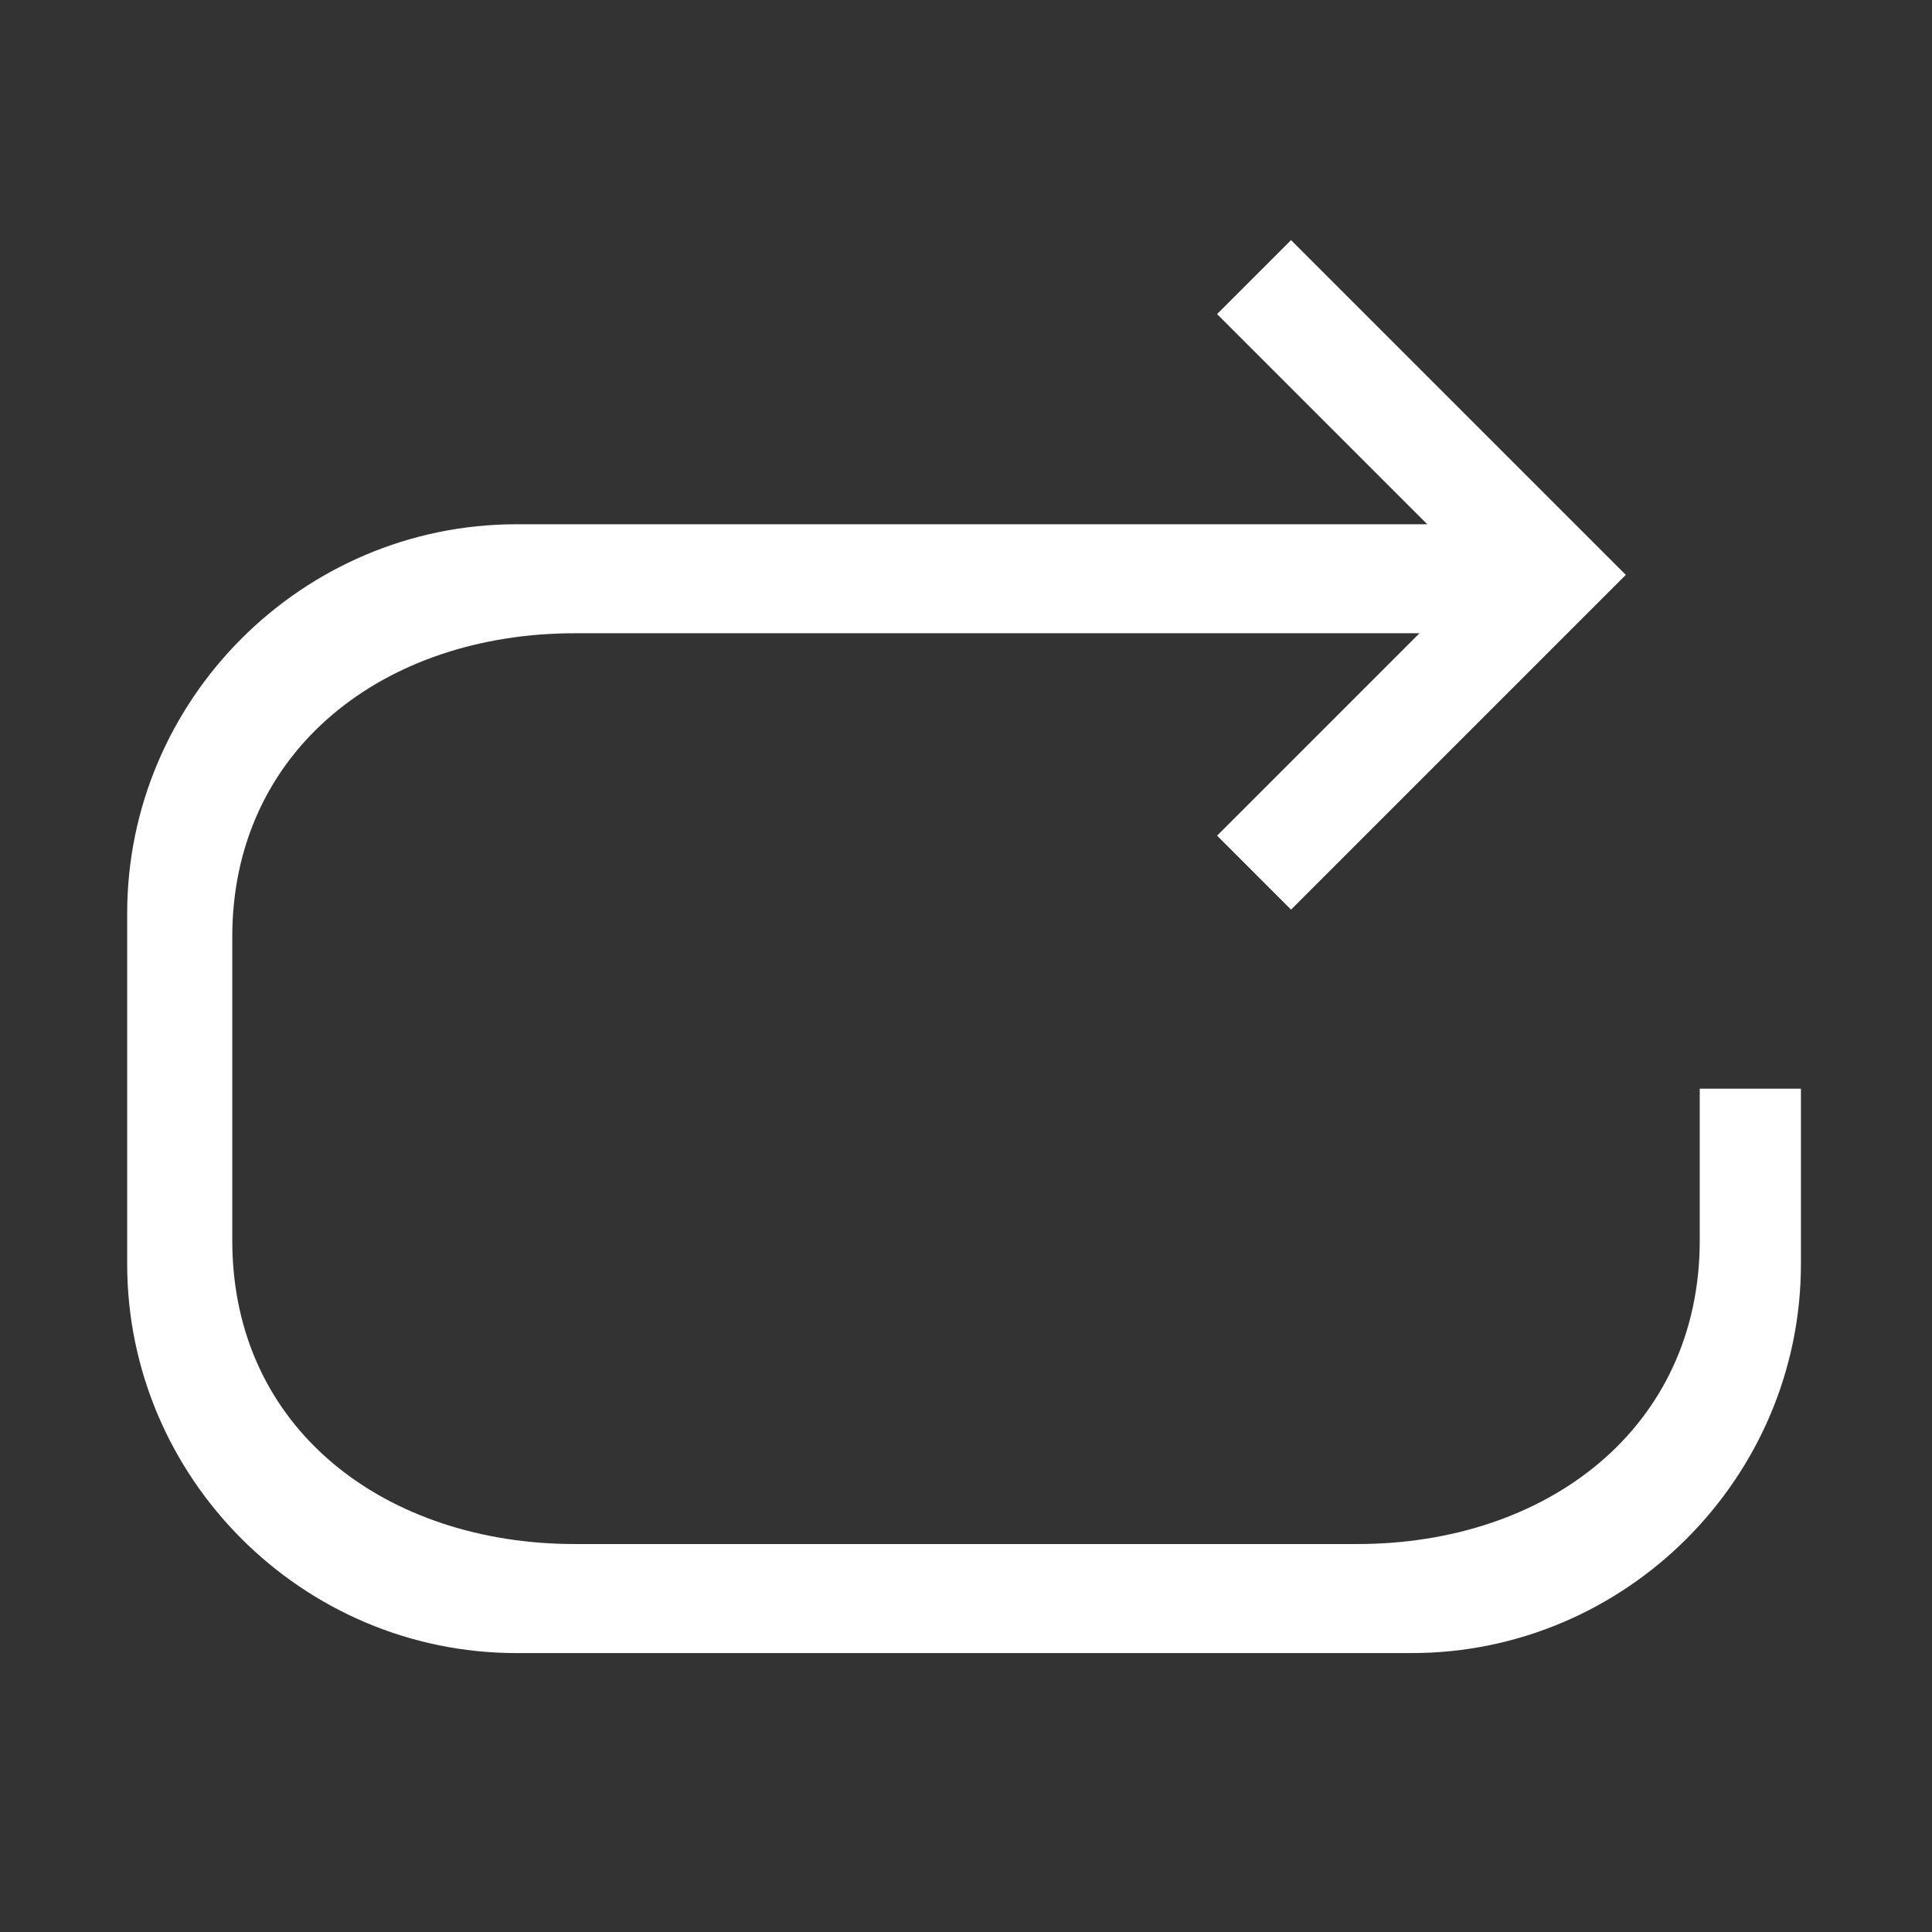 <?xml version="1.0" standalone="no"?><!DOCTYPE svg PUBLIC "-//W3C//DTD SVG 1.1//EN" "http://www.w3.org/Graphics/SVG/1.1/DTD/svg11.dtd"><svg t="1543025443658" class="icon" style="" viewBox="0 0 1024 1024" version="1.1" xmlns="http://www.w3.org/2000/svg" p-id="13325" xmlns:xlink="http://www.w3.org/1999/xlink" width="200" height="200"><rect x="0" y="0" width="1024" height="1024" fill="#333333" stroke="none"/><defs><style type="text/css"></style></defs><path d="M900.901 576.99v80.469c0 99.031-80.469 160.912-181.552 160.912h-414.687c-99.031 0-181.552-59.833-181.552-160.912v-160.912c0-99.031 80.469-160.912 181.552-160.912h447.691l-107.279 107.279 39.206 39.206 177.428-177.428-177.428-177.428-39.206 39.206 111.399 111.399h-482.765c-113.469 0-206.306 92.842-206.306 206.306v185.682c0 113.469 92.842 206.306 206.306 206.306h474.517c113.469 0 206.306-92.842 206.306-206.306v-92.842h-53.636z" fill="#ffffff" p-id="13326"></path><path d="M546.041-82.367h-53.636v-200.123c-18.572 18.572-41.268 30.947-68.08 39.206v-47.455c14.444-4.123 28.891-12.368 45.388-24.761 16.509-12.368 26.821-26.821 33.01-43.322h43.322v276.464z" fill="#ffffff" p-id="13327"></path></svg>